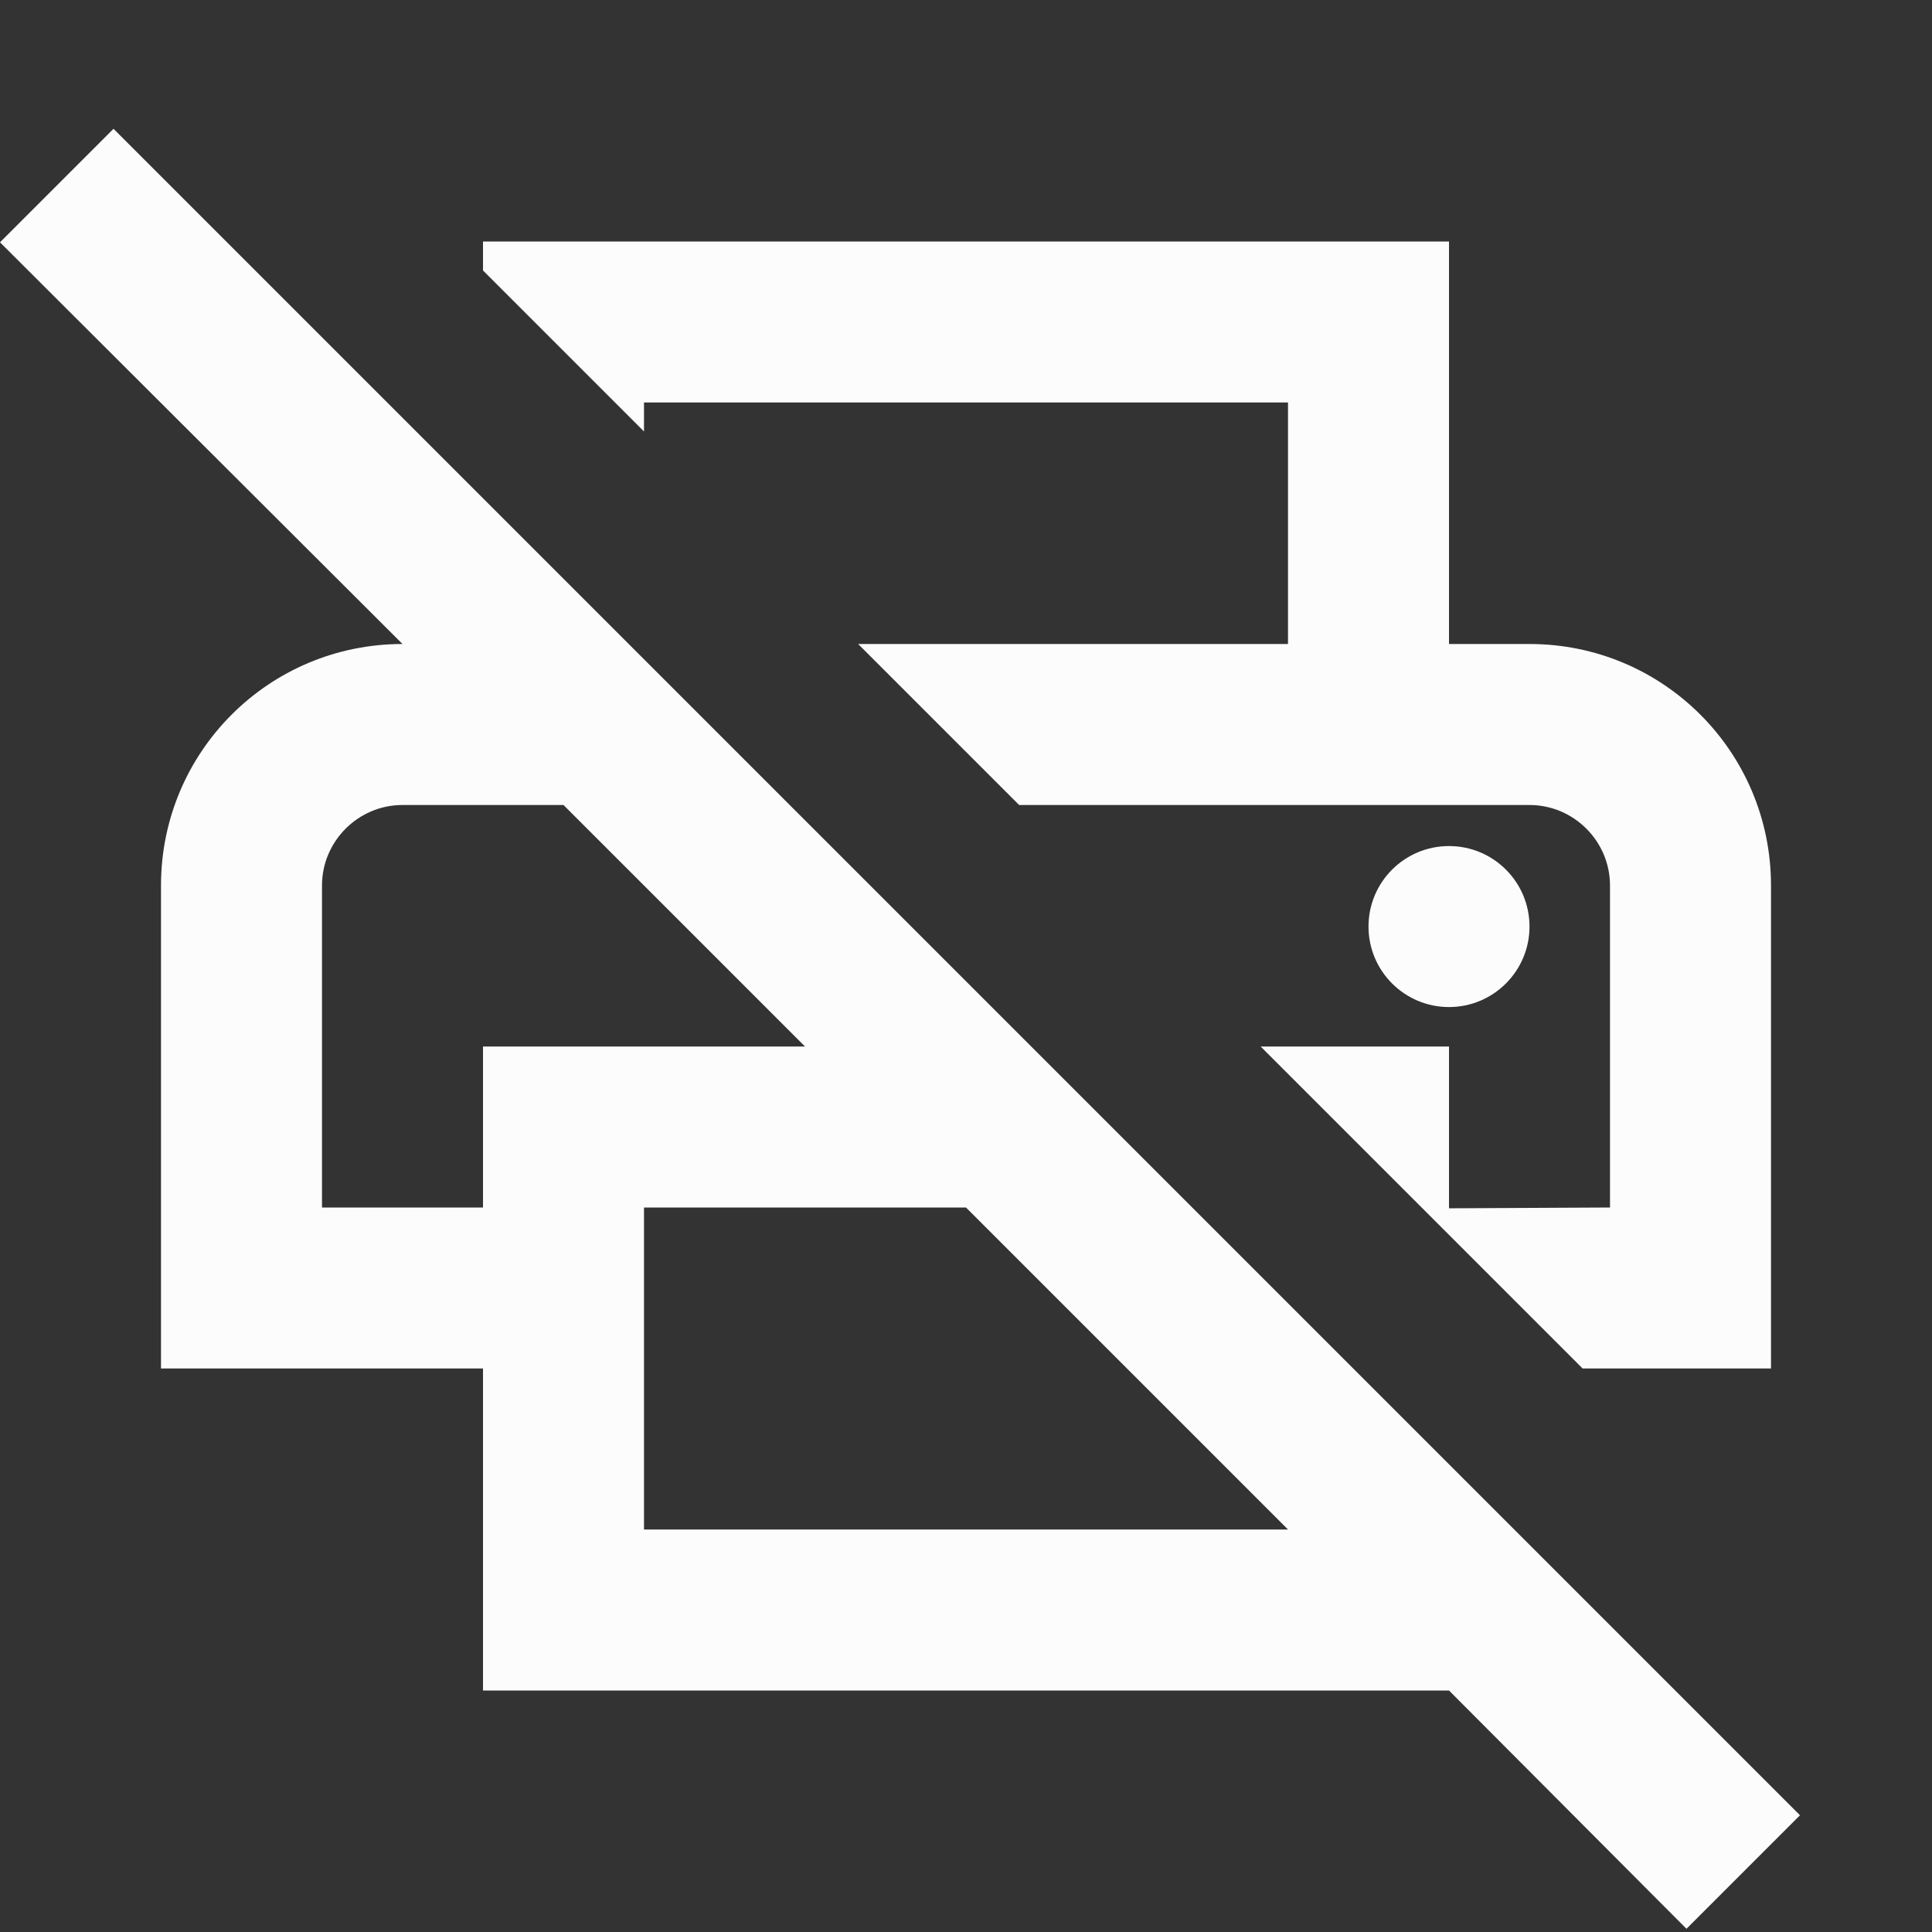 <svg width="24" height="24" viewBox="0 0 24 24" fill="none" xmlns="http://www.w3.org/2000/svg">
<rect x="0" y="0" width="24" height="24" fill="#333333" stroke="none"/>
<g clip-path="url(#clip0_19_22058)">
<path d="M1.41 1.6L0 3.01L5 8C3.34 8 2 9.34 2 11V17H6V21H18L20.95 23.96L22.36 22.55L1.41 1.6ZM6 15H4V11C4 10.45 4.45 10 5 10H7L10 13H6V15ZM8 19V15H12L16 19H8ZM8 5H16V8H10.66L12.66 10H19C19.55 10 20 10.45 20 11V15L18 15.01V13H15.66L19.66 17H22V11C22 9.34 20.66 8 19 8H18V3H6V3.36L8 5.36V5Z" fill="#FCFCFD"/>
<path d="M18 12.51C18.552 12.51 19 12.062 19 11.51C19 10.957 18.552 10.51 18 10.51C17.448 10.51 17 10.957 17 11.51C17 12.062 17.448 12.51 18 12.51Z" fill="#FCFCFD"/>
</g>
<defs>
<clipPath id="clip0_19_22058">
<rect width="24" height="24" fill="white"/>
</clipPath>
</defs>
</svg>
